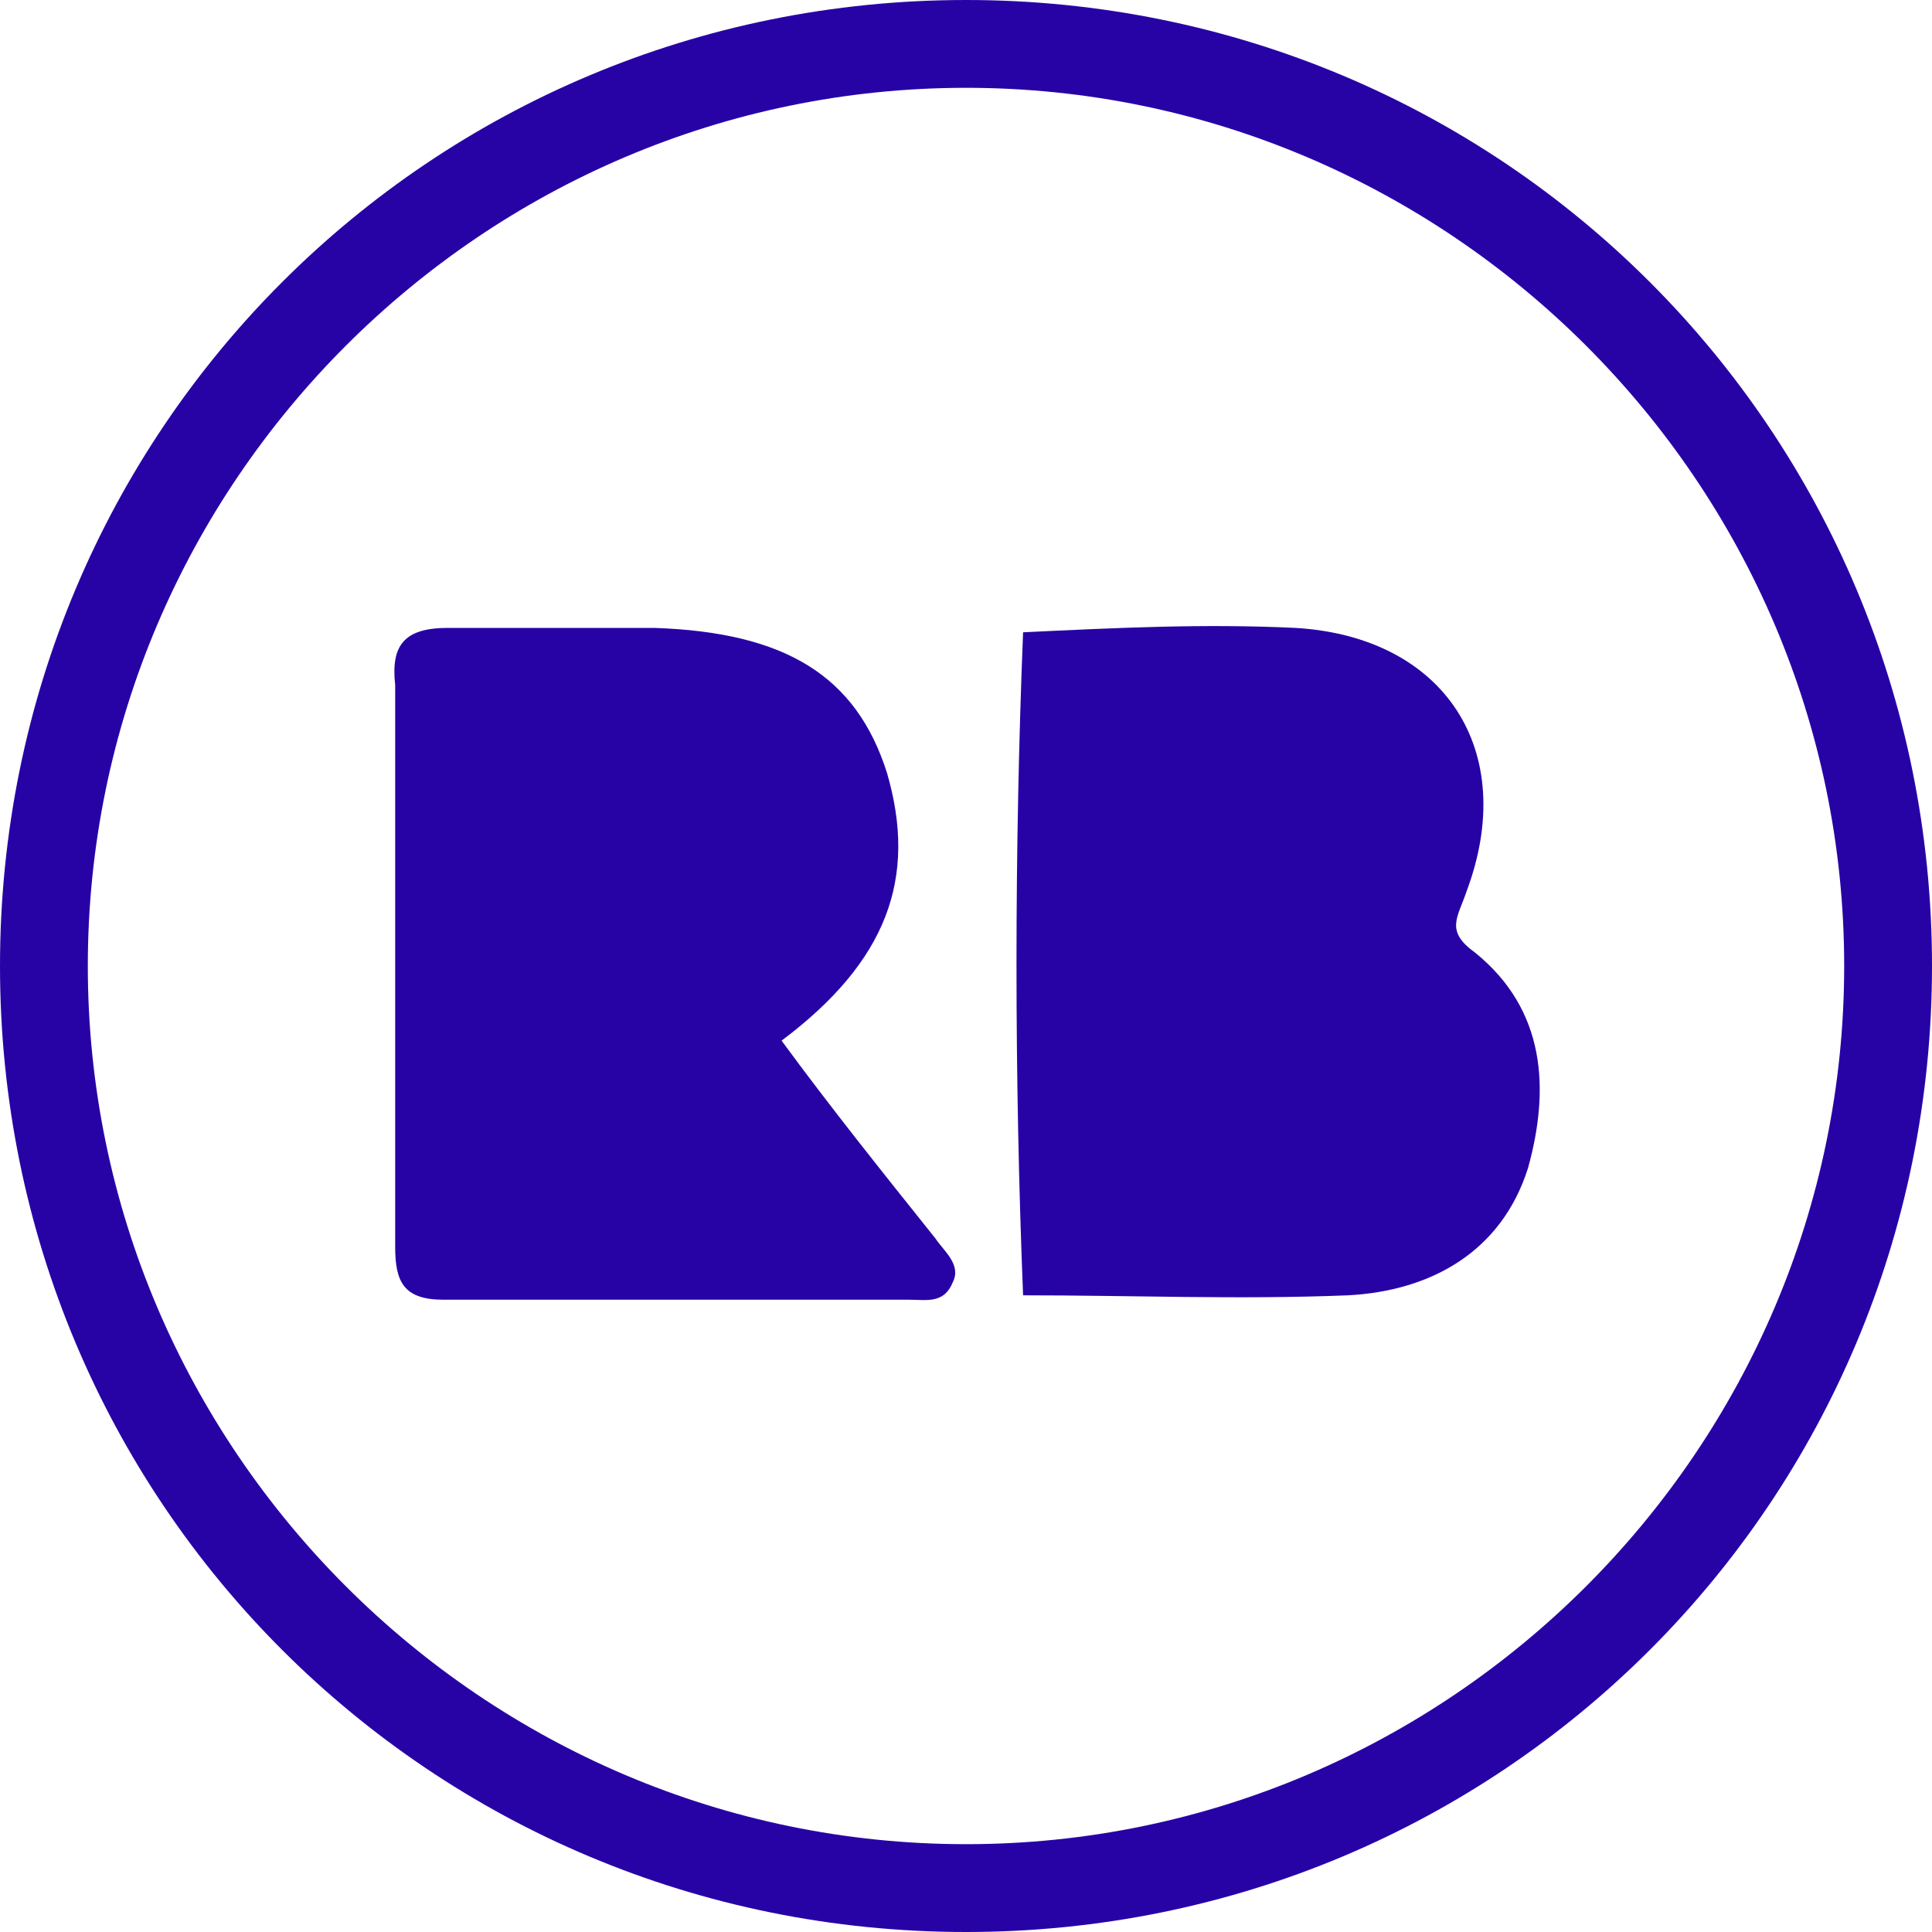<?xml version="1.0" encoding="utf-8"?>
<!-- Generator: Adobe Illustrator 23.0.6, SVG Export Plug-In . SVG Version: 6.00 Build 0)  -->
<svg version="1.1" id="Layer_2" xmlns="http://www.w3.org/2000/svg" xmlns:xlink="http://www.w3.org/1999/xlink" x="0px" y="0px"
	 viewBox="0 0 44 44" style="enable-background:new 0 0 44 44;" xml:space="preserve">
<style type="text/css">
	.st0{fill:#2703A6;}
</style>
<g>
	<g id="Web">
		<g id="Instagram_Circle_2x.png">
			<path id="Path_478" class="st0" d="M22,0C9.8,0,0,9.8,0,22s9.8,22,22,22s22-9.8,22-22S34.2,0,22,0z M22,42C11,42,2,33,2,22
				S11,2,22,2s20,9,20,20S33,42,22,42z"/>
		</g>
	</g>
	<g>
		<g>
			<path class="st0" d="M17.8,23.7c2.4-1.8,3.1-3.7,2.4-6.1c-0.7-2.2-2.3-3.2-5.3-3.3c-1.6,0-3.1,0-4.7,0c-1,0-1.3,0.4-1.2,1.3
				c0,4.3,0,8.5,0,12.8c0,0.8,0.2,1.2,1.1,1.2c3.5,0,7.1,0,10.6,0c0.4,0,0.8,0.1,1-0.4c0.2-0.4-0.2-0.7-0.4-1
				C20.1,26.7,18.9,25.2,17.8,23.7z"/>
			<path class="st0" d="M33.6,21.7c-0.7-0.5-0.4-0.8-0.2-1.4c1.2-3.2-0.5-5.8-3.9-6c-2.1-0.1-4.1,0-6.2,0.1c-0.2,5-0.2,10.1,0,15.1
				c0,0,0,0,0,0c2.5,0,4.9,0.1,7.4,0c1.9-0.1,3.5-1,4.1-2.9C35.3,24.8,35.2,23,33.6,21.7z"/>
		</g>
	</g>
</g>
</svg>
